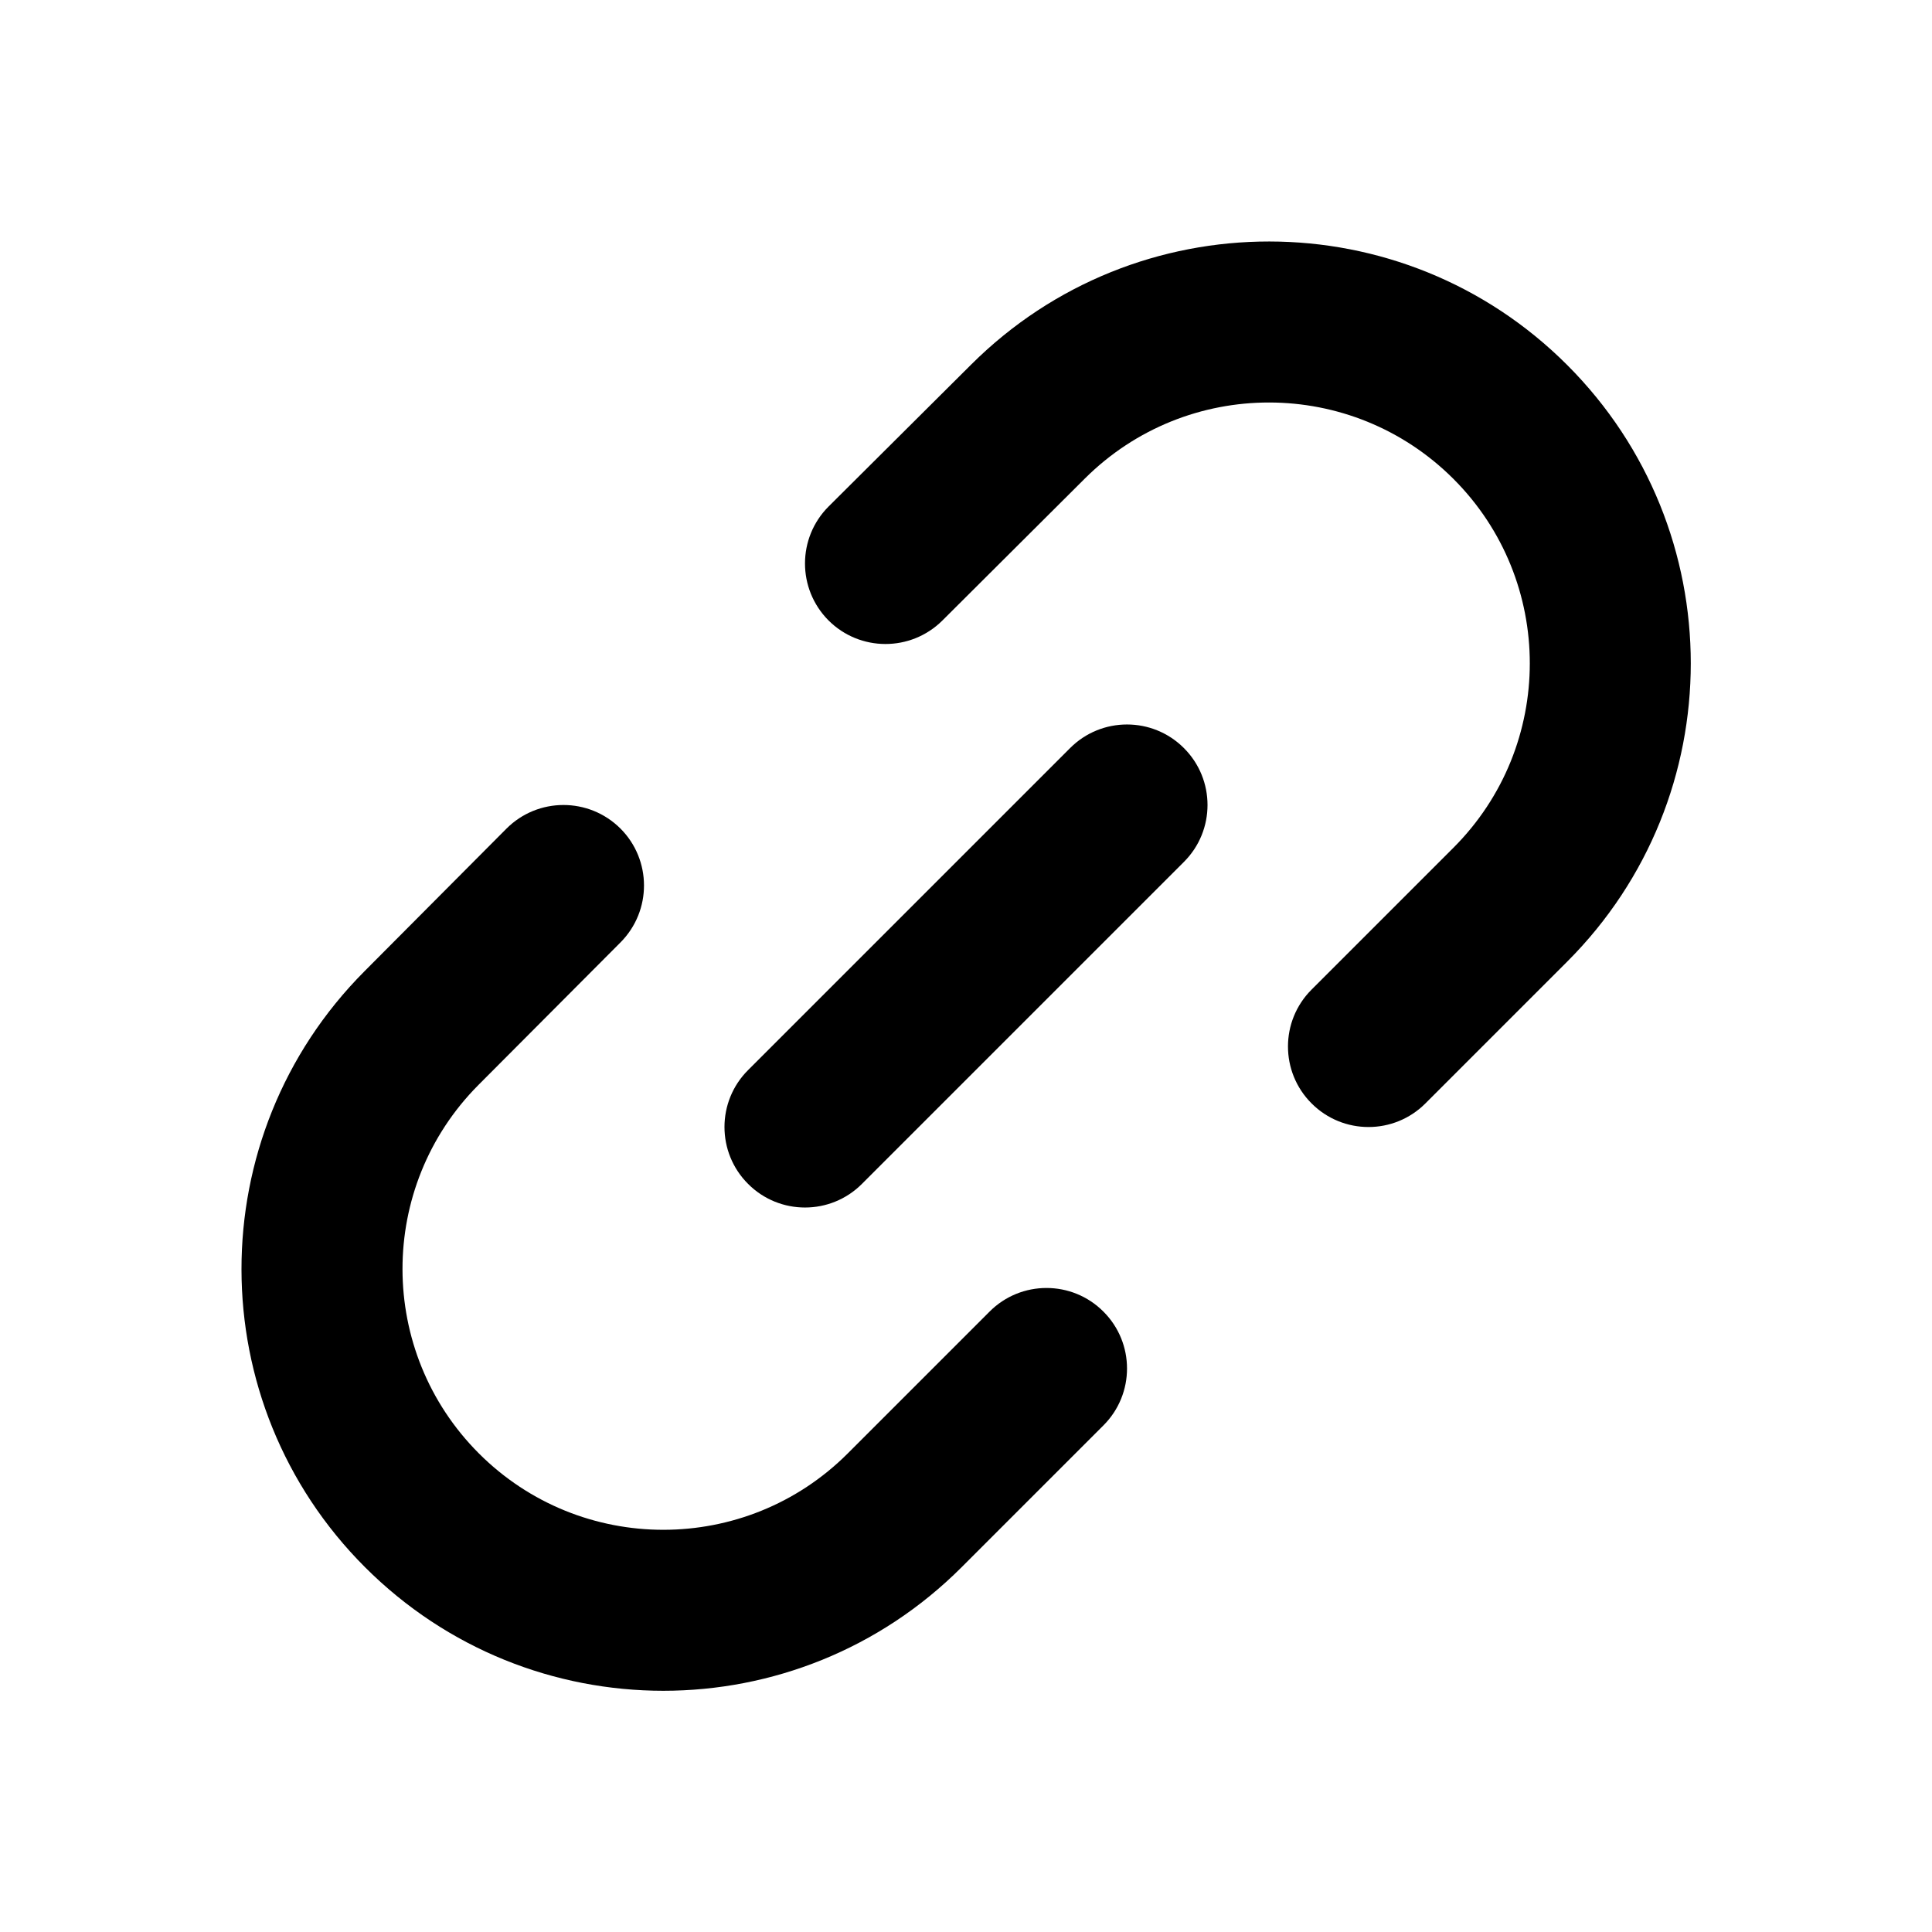 <svg width="24" height="24" viewBox="0 0 24 24" fill="none" xmlns="http://www.w3.org/2000/svg">
<path fill-rule="evenodd" clip-rule="evenodd" d="M12.066 4.527C14.114 2.488 17.426 2.491 19.469 4.535C21.515 6.581 21.515 9.899 19.469 11.945L17.707 13.707C17.317 14.098 16.683 14.098 16.293 13.707C15.902 13.317 15.902 12.683 16.293 12.293L18.055 10.531C19.32 9.266 19.32 7.214 18.055 5.949C16.791 4.686 14.744 4.683 13.477 5.944L11.706 7.709C11.314 8.098 10.681 8.097 10.291 7.706C9.902 7.314 9.903 6.681 10.294 6.291L12.066 4.527ZM7.706 10.291C8.097 10.681 8.098 11.314 7.709 11.706L5.944 13.477C4.683 14.744 4.686 16.791 5.949 18.055C7.214 19.32 9.266 19.32 10.531 18.055L12.293 16.293C12.683 15.902 13.317 15.902 13.707 16.293C14.098 16.683 14.098 17.317 13.707 17.707L11.945 19.469C9.899 21.515 6.581 21.515 4.535 19.469C2.491 17.426 2.488 14.114 4.527 12.066L6.291 10.294C6.681 9.903 7.314 9.902 7.706 10.291Z" fill="black"/>
<path fill-rule="evenodd" clip-rule="evenodd" d="M14.707 9.293C15.098 9.683 15.098 10.317 14.707 10.707L10.707 14.707C10.317 15.098 9.683 15.098 9.293 14.707C8.902 14.317 8.902 13.683 9.293 13.293L13.293 9.293C13.683 8.902 14.317 8.902 14.707 9.293Z" fill="black"/>
</svg>
